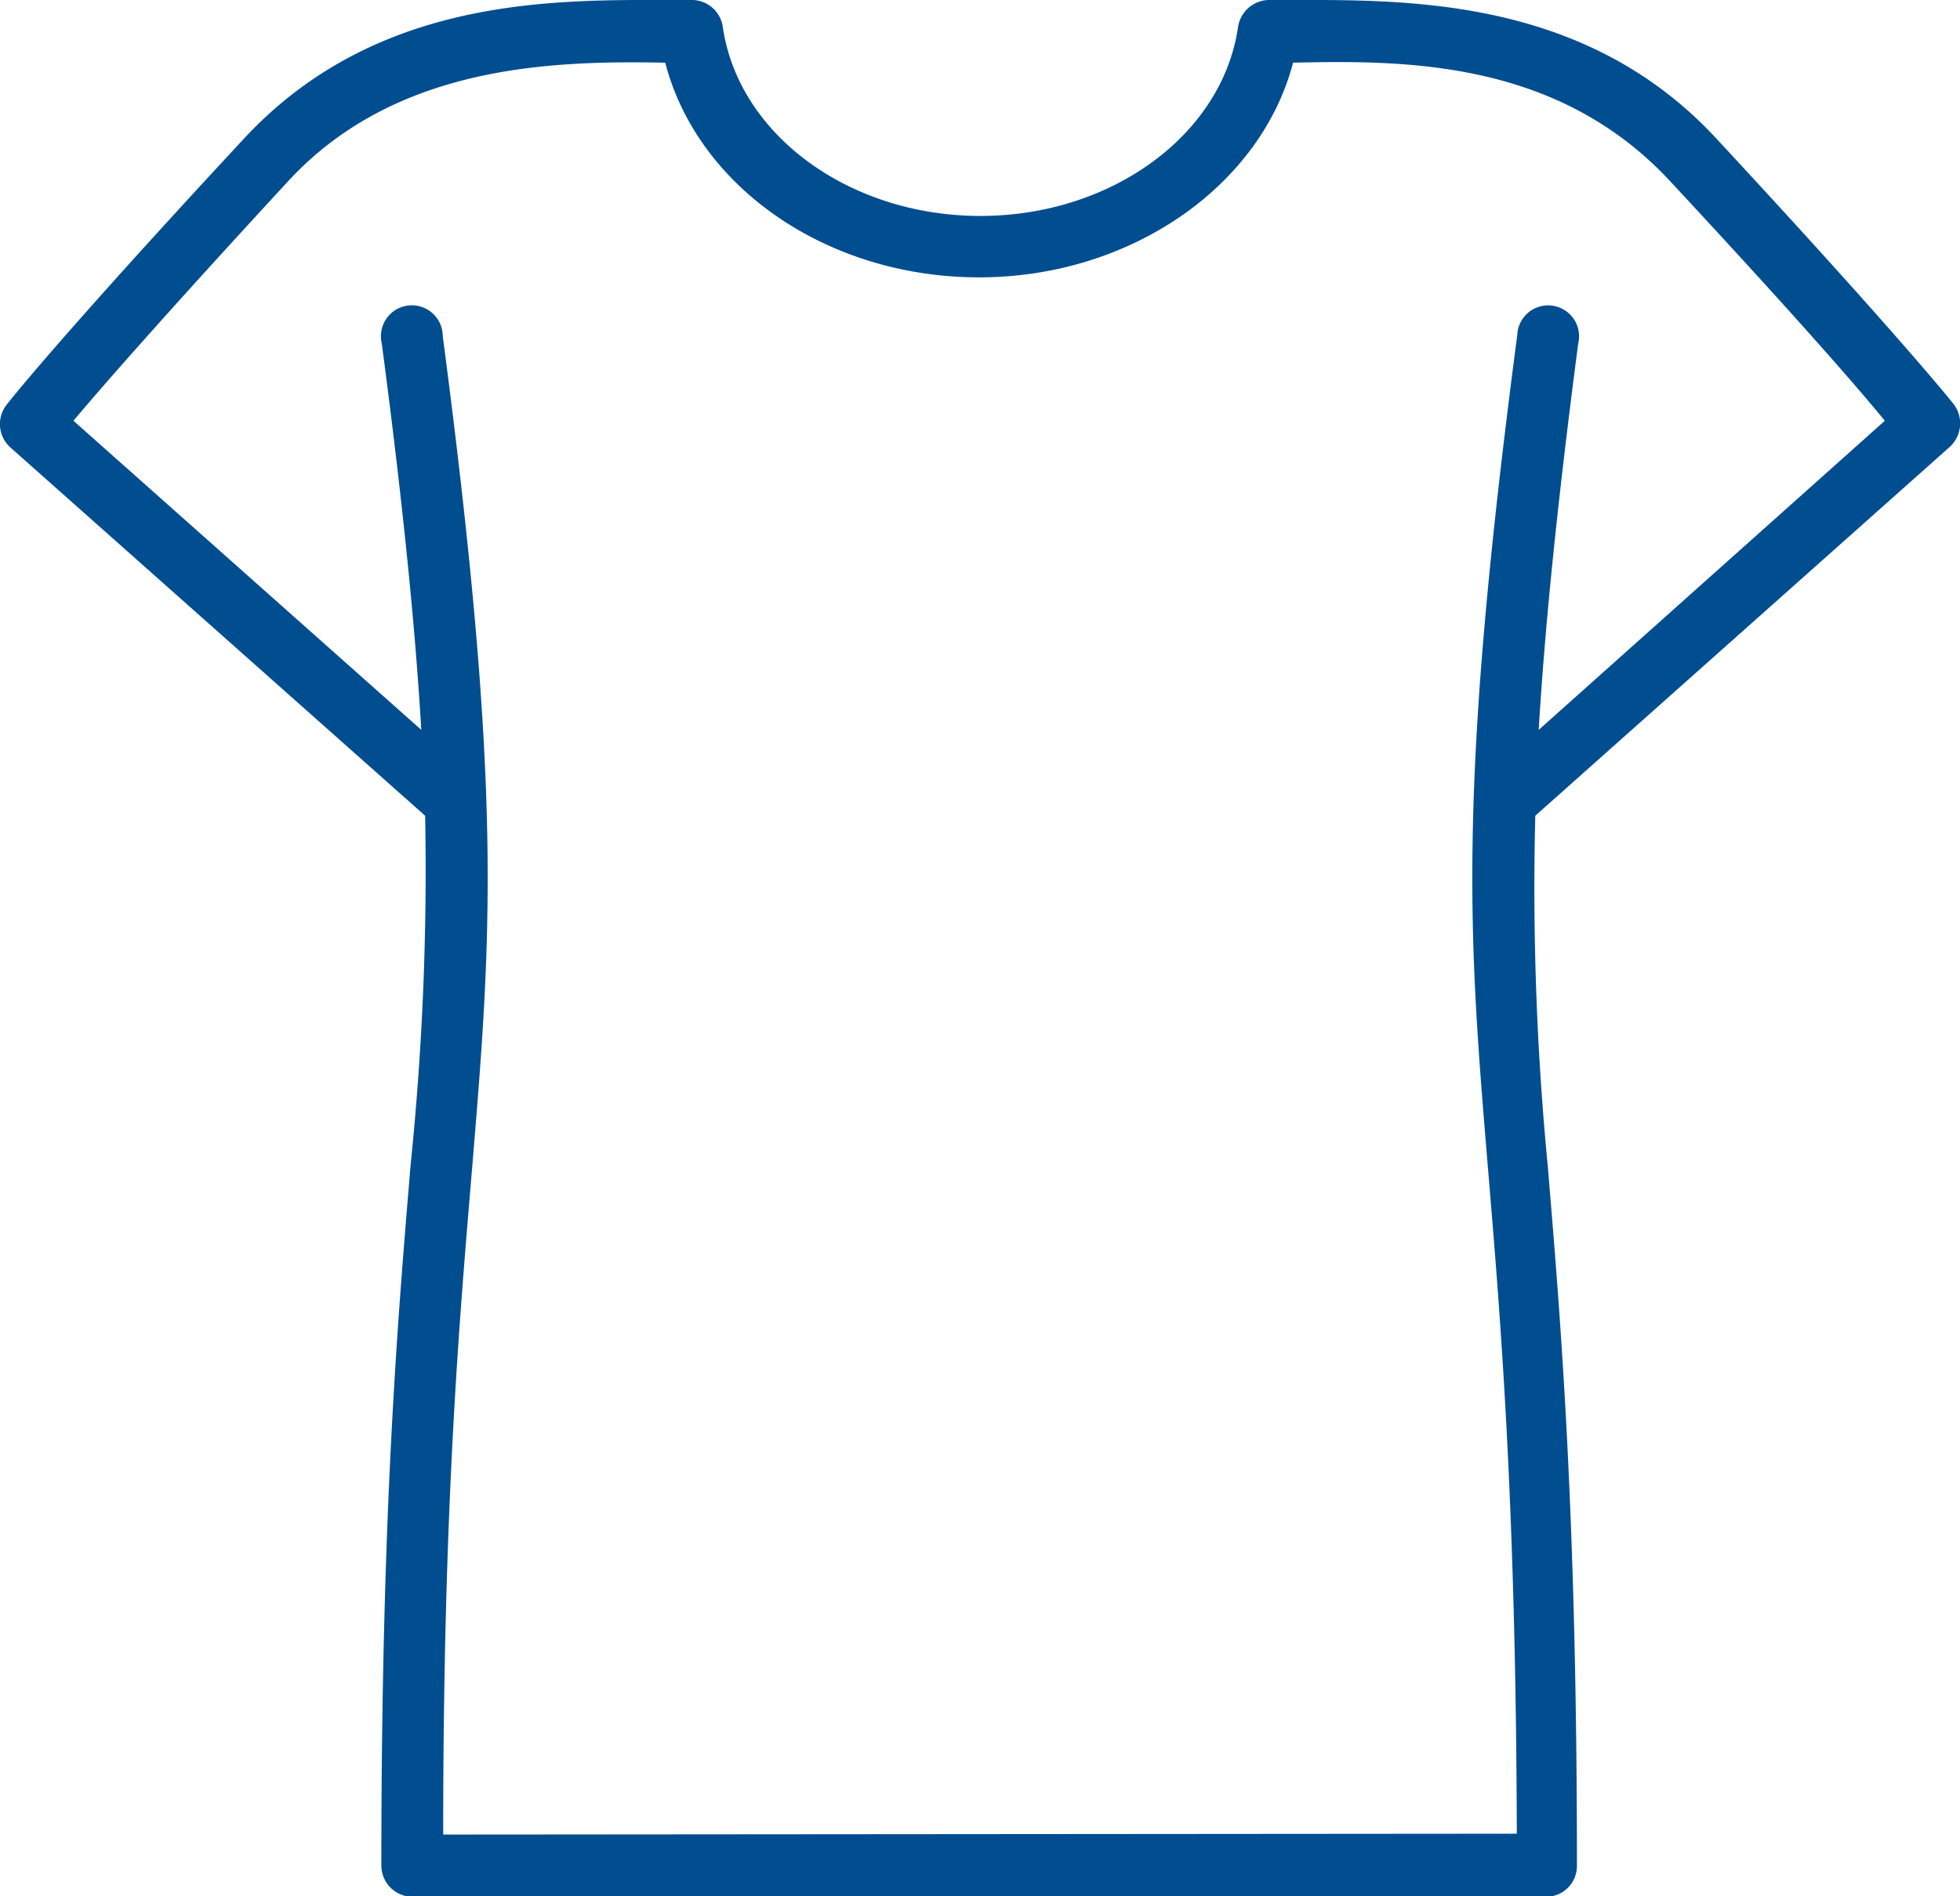 <svg xmlns="http://www.w3.org/2000/svg" viewBox="0 0 45.64 44.17"><defs><style>.cls-1{fill:#004d90;}</style></defs><title>Ativo 3</title><g id="Camada_2" data-name="Camada 2"><g id="Camada_1-2" data-name="Camada 1"><path class="cls-1" d="M45.4,10.41a.74.74,0,0,0,.09-1c-.62-.77-2.44-2.86-5.53-6.19S32.67,0,29.92,0h-.39a.74.74,0,0,0-.7.62c-.36,2.52-2.95,4.41-6,4.41s-5.64-1.89-6-4.41a.73.73,0,0,0-.7-.62h-.38C13,0,8.8-.13,5.68,3.23S.77,8.65.16,9.42a.73.73,0,0,0,.08,1L9.9,19a67.47,67.47,0,0,1-.34,8.15c-.3,3.6-.68,8.08-.68,16.31a.73.73,0,0,0,.72.72H36a.72.72,0,0,0,.72-.72c0-8.23-.38-12.71-.68-16.31A67.52,67.52,0,0,1,35.75,19ZM10.32,42.73c0-7.72.38-12,.67-15.48.45-5.43.73-8.7-.68-19.42A.72.72,0,1,0,8.89,8c.5,3.79.78,6.63.92,9l-8.1-7.2c.84-1,2.5-2.87,5-5.58s6.14-2.81,8.78-2.76c.76,2.91,3.78,5,7.31,5s6.56-2.13,7.31-5c2.63-.06,6.16-.06,8.78,2.76s4.18,4.58,5,5.58L35.83,17c.14-2.34.42-5.18.92-9a.72.72,0,1,0-1.42-.19c-1.41,10.72-1.13,14-.68,19.42.29,3.47.65,7.76.67,15.48Z"/></g></g></svg>